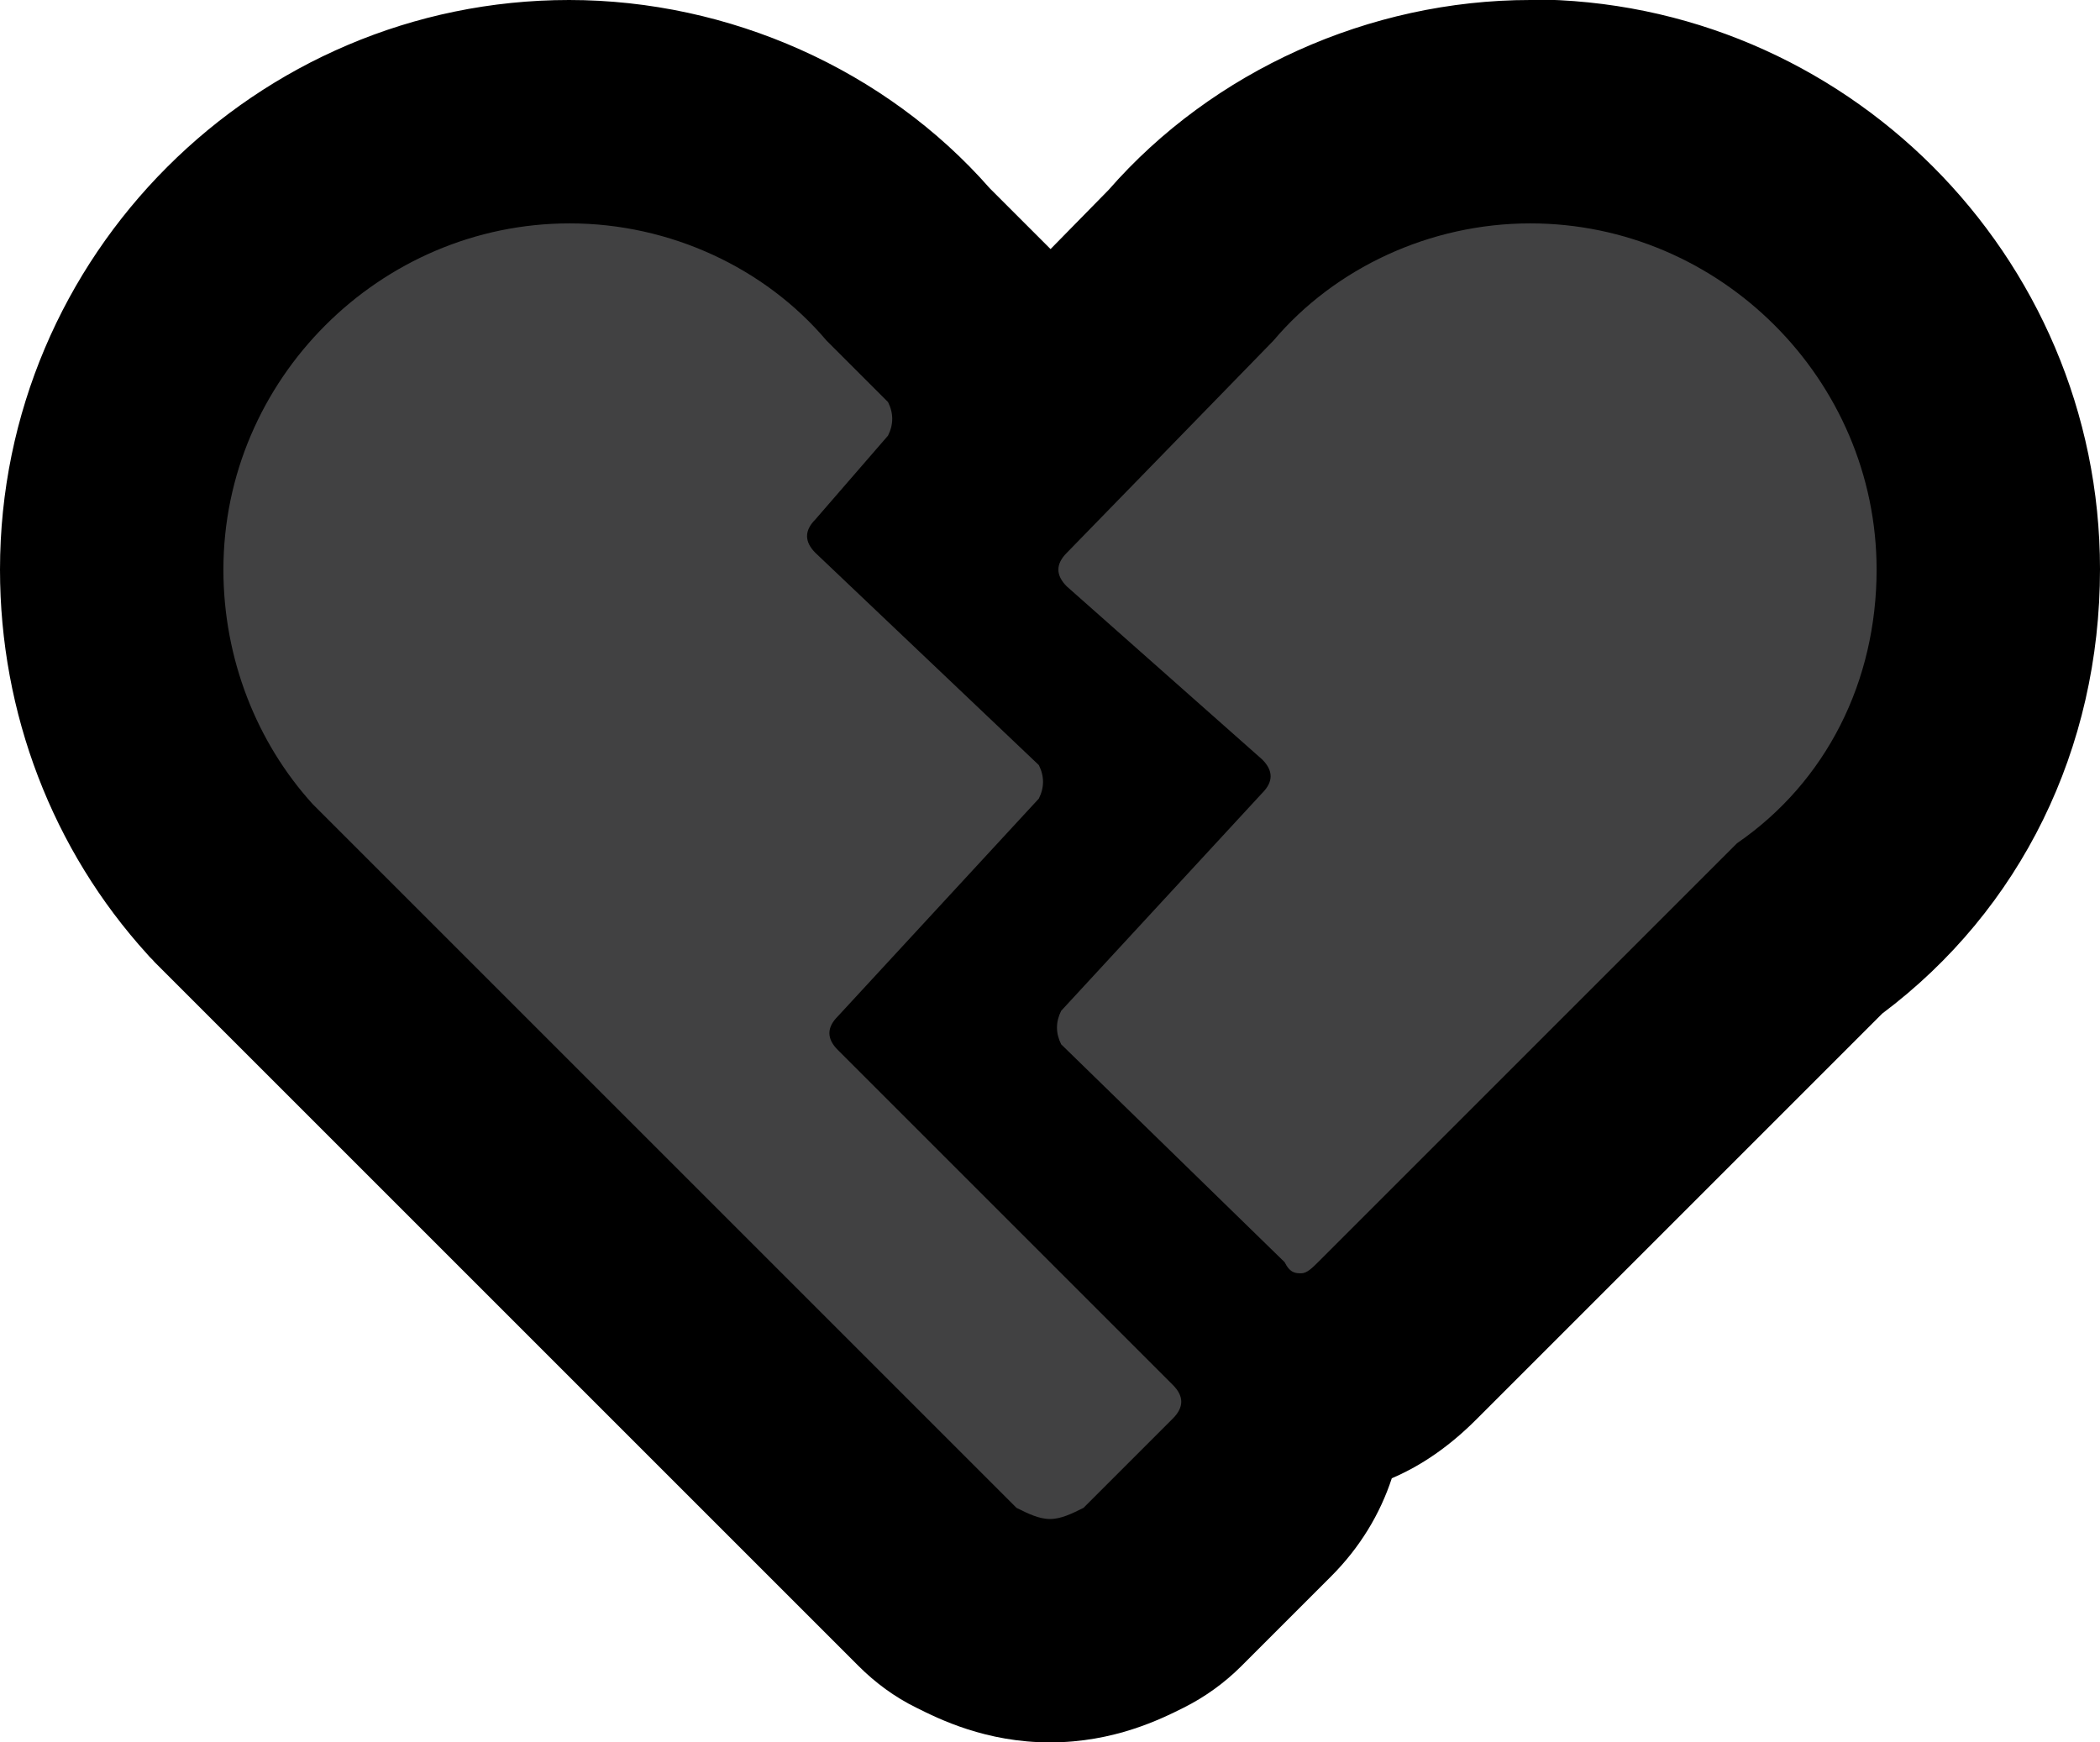 <?xml version="1.0" encoding="UTF-8"?>
<svg id="Layer_1" data-name="Layer 1" xmlns="http://www.w3.org/2000/svg" viewBox="0 0 37.6 31.2">
  <defs>
    <style>
      .cls-1 {
        fill: #414142;
      }
    </style>
  </defs>
  <path class="cls-1" d="m18.8,29.2c-.67,0-1.19-.26-1.49-.41-.19-.1-.37-.22-.52-.38L4.19,15.81c-1.43-1.57-2.19-3.54-2.19-5.61C2,5.68,5.68,2,10.2,2c2.32,0,4.58,1.02,6.07,2.74l1.05,1.05c.15.15.28.33.38.52.32.64.37,1.36.15,2.02l3.48-3.58c1.49-1.72,3.75-2.75,6.08-2.75,4.52,0,8.2,3.68,8.2,8.2,0,2.62-1.17,4.96-3.21,6.44l-7.38,7.38c-.22.22-.79.79-1.71.79-.06,0-.12,0-.17,0,.09.71-.14,1.45-.71,2.02l-1.6,1.6c-.15.15-.33.28-.52.38-.31.15-.82.41-1.49.41Z"/>
  <path d="m27.4,4c3.4,0,6.2,2.8,6.2,6.2,0,2-.9,3.8-2.5,4.9l-7.5,7.5c-.1.1-.2.2-.3.2s-.2,0-.3-.2l-4-3.9c-.1-.2-.1-.4,0-.6l3.6-3.9c.2-.2.2-.4,0-.6l-3.5-3.1c-.2-.2-.2-.4,0-.6l3.7-3.8c1.1-1.3,2.8-2.1,4.6-2.1m-17.2,0c1.8,0,3.5.8,4.6,2.1l1.1,1.1c.1.2.1.4,0,.6l-1.3,1.5c-.2.2-.2.4,0,.6l4,3.8c.1.2.1.4,0,.6l-3.6,3.9c-.2.2-.2.4,0,.6l6,6c.2.2.2.4,0,.6l-1.6,1.6c-.2.1-.4.2-.6.2s-.4-.1-.6-.2L6,14.8l-.4-.4c-1-1.1-1.6-2.6-1.6-4.2,0-3.4,2.8-6.2,6.2-6.2M27.4,0c-2.88,0-5.69,1.27-7.55,3.4l-1.04,1.06s-.06-.06-.09-.09l-1-1c-1.86-2.12-4.66-3.37-7.53-3.37C4.58,0,0,4.58,0,10.2c0,2.57.94,5.02,2.64,6.89.04.05.09.09.13.14l.4.4,12.2,12.2c.3.3.65.56,1.04.75.4.2,1.24.62,2.39.62s1.99-.42,2.39-.62c.38-.19.73-.44,1.04-.75l1.6-1.6c.52-.52.88-1.12,1.09-1.76.54-.23,1.04-.58,1.51-1.05l7.27-7.27c2.48-1.86,3.9-4.74,3.9-7.96,0-5.62-4.58-10.2-10.2-10.2h0Z"/>
</svg>